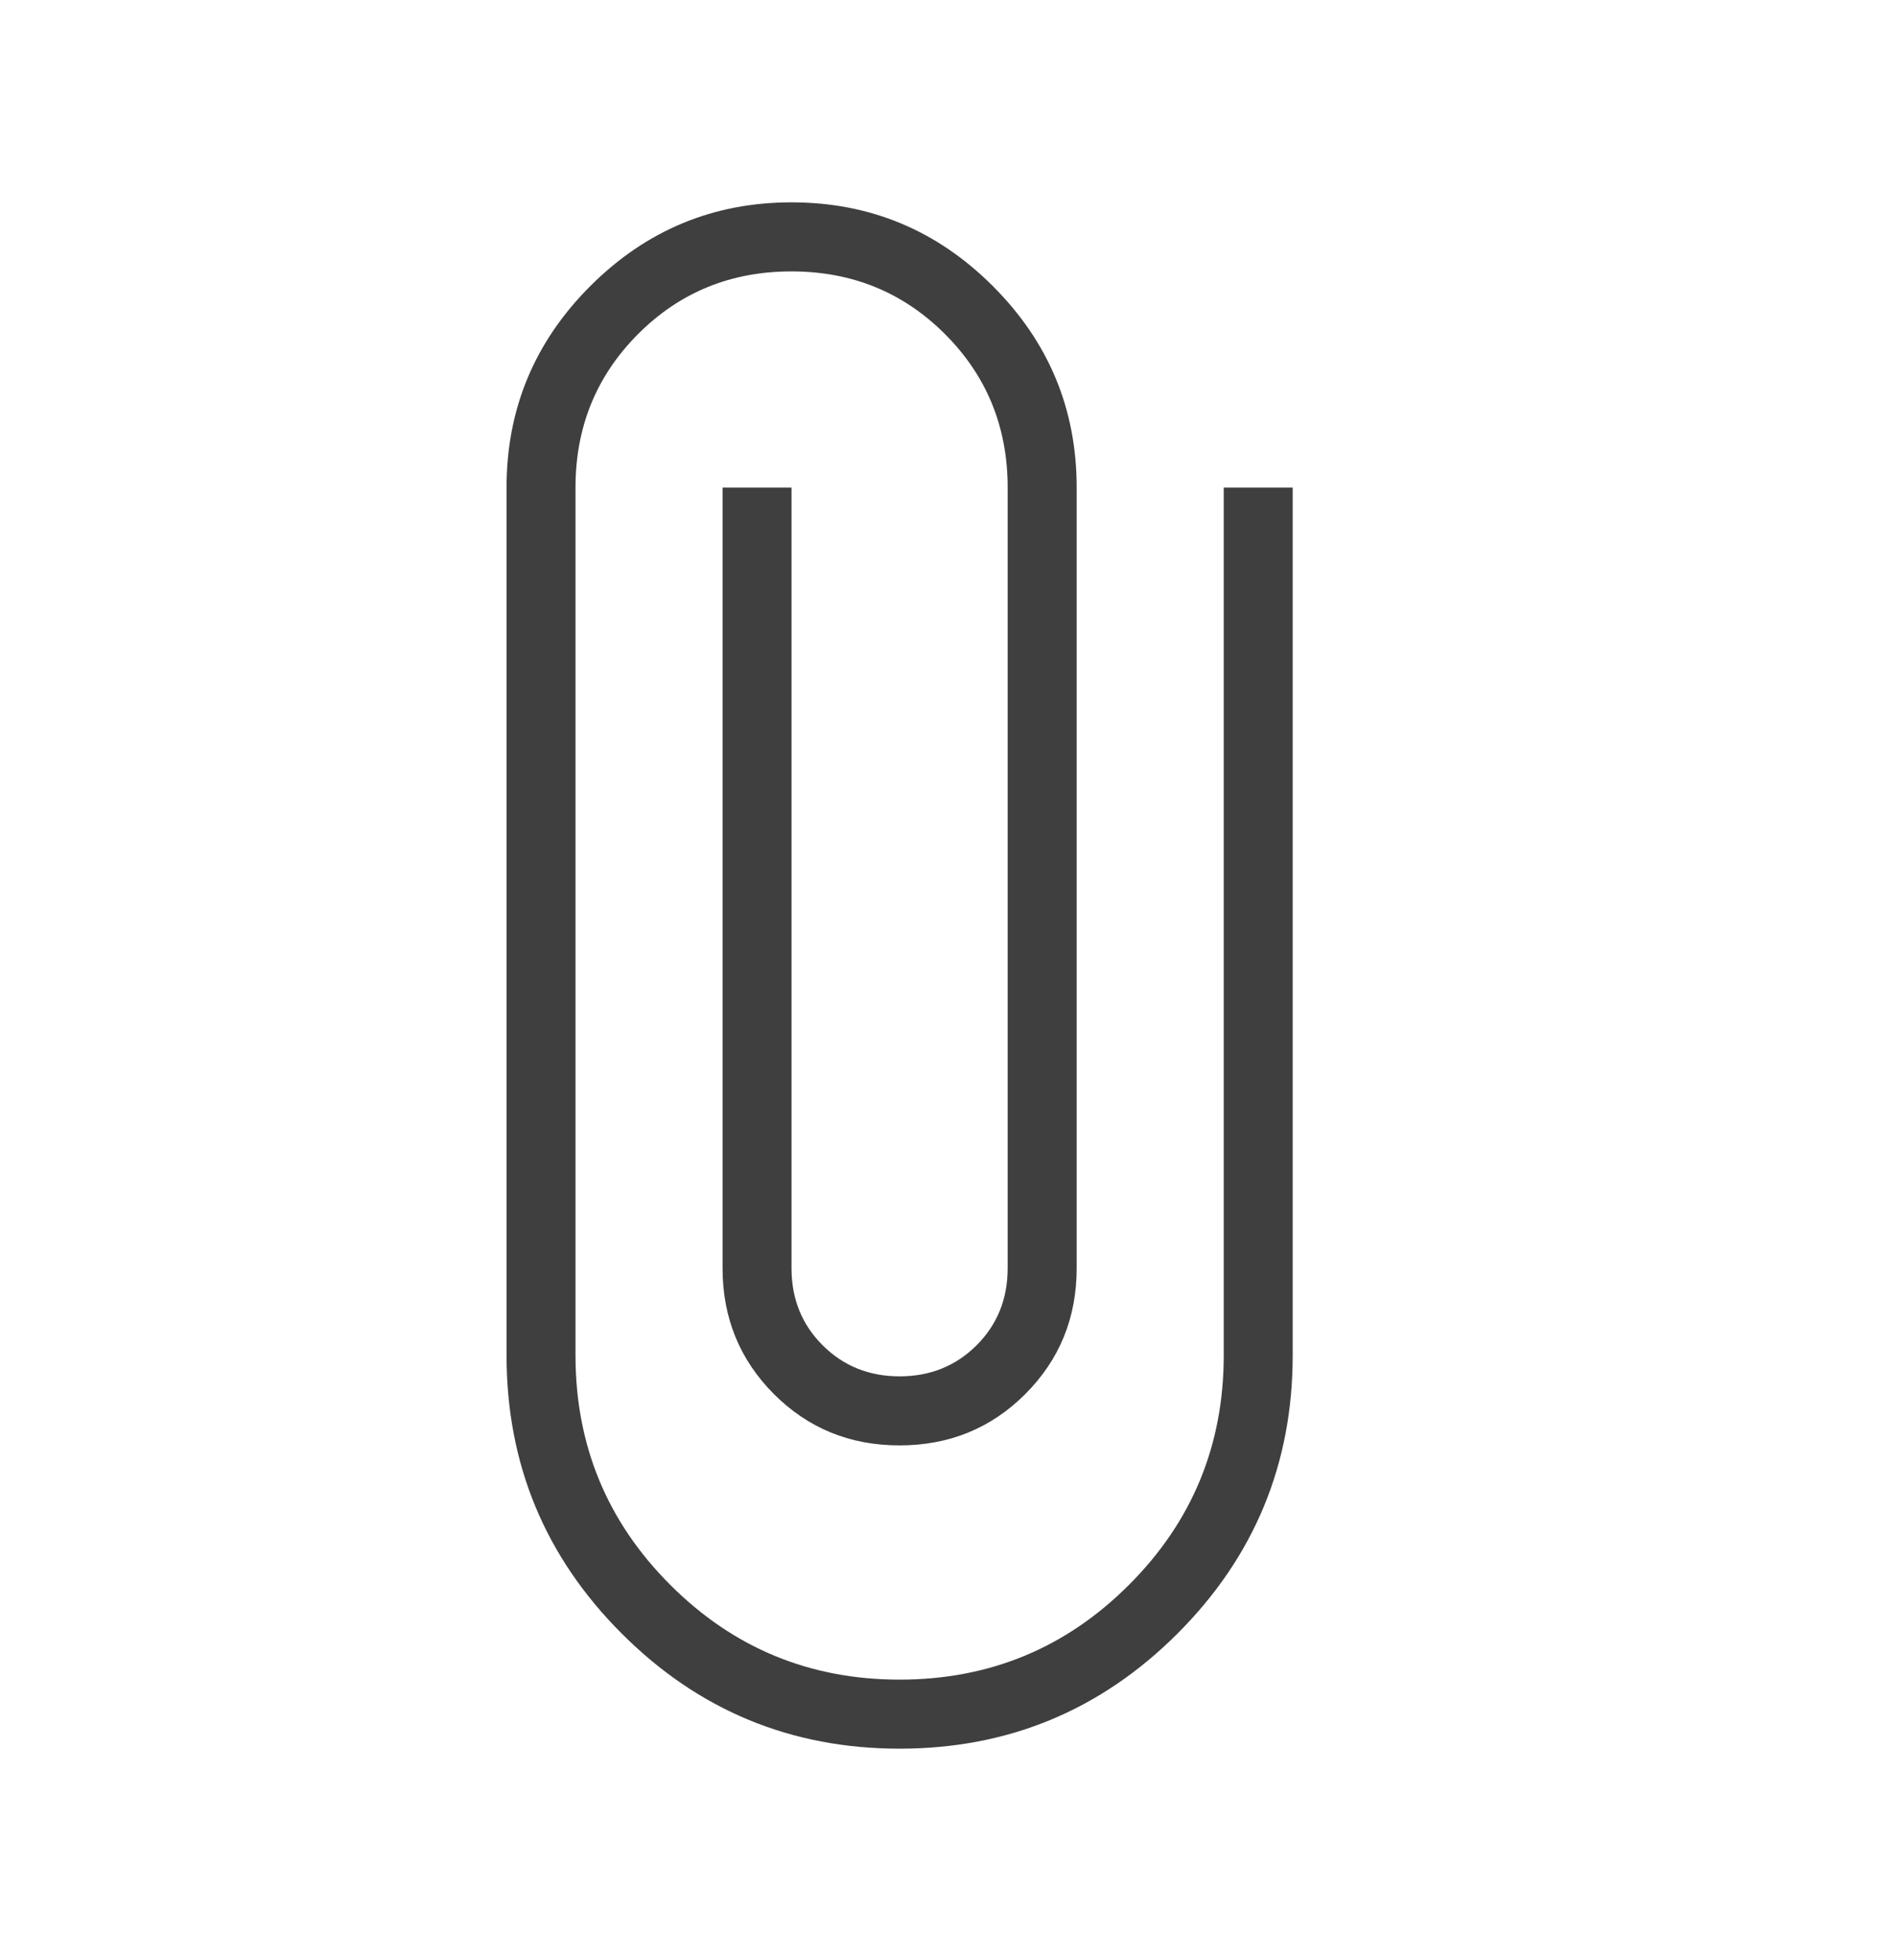 <svg width="30" height="31" viewBox="0 0 30 31" fill="none" xmlns="http://www.w3.org/2000/svg">
<g id="material-symbols-light:attach-file">
<path id="Vector" d="M14.234 27.654C12.516 27.654 11.05 27.047 9.836 25.832C8.622 24.618 8.015 23.152 8.015 21.433V7.71C8.015 6.47 8.456 5.408 9.339 4.525C10.223 3.642 11.284 3.2 12.524 3.2C13.766 3.2 14.827 3.642 15.71 4.525C16.594 5.408 17.036 6.47 17.036 7.71V20.056C17.036 20.84 16.765 21.503 16.223 22.046C15.682 22.587 15.018 22.858 14.233 22.858C13.449 22.858 12.786 22.587 12.245 22.046C11.704 21.503 11.433 20.84 11.433 20.056V7.71H12.524V20.056C12.524 20.541 12.688 20.947 13.016 21.274C13.344 21.602 13.751 21.766 14.234 21.766C14.718 21.766 15.124 21.602 15.453 21.274C15.78 20.947 15.944 20.541 15.944 20.056V7.71C15.944 6.753 15.613 5.944 14.952 5.283C14.29 4.622 13.48 4.292 12.523 4.292C11.565 4.292 10.756 4.622 10.096 5.283C9.436 5.944 9.106 6.753 9.106 7.71V21.433C9.106 22.855 9.606 24.065 10.605 25.063C11.603 26.062 12.813 26.562 14.234 26.562C15.656 26.562 16.866 26.062 17.864 25.063C18.863 24.065 19.363 22.855 19.363 21.433V7.71H20.454V21.433C20.454 23.152 19.847 24.618 18.633 25.832C17.419 27.046 15.953 27.654 14.234 27.654Z" fill="#3F3F3F"/>
</g>
</svg>
